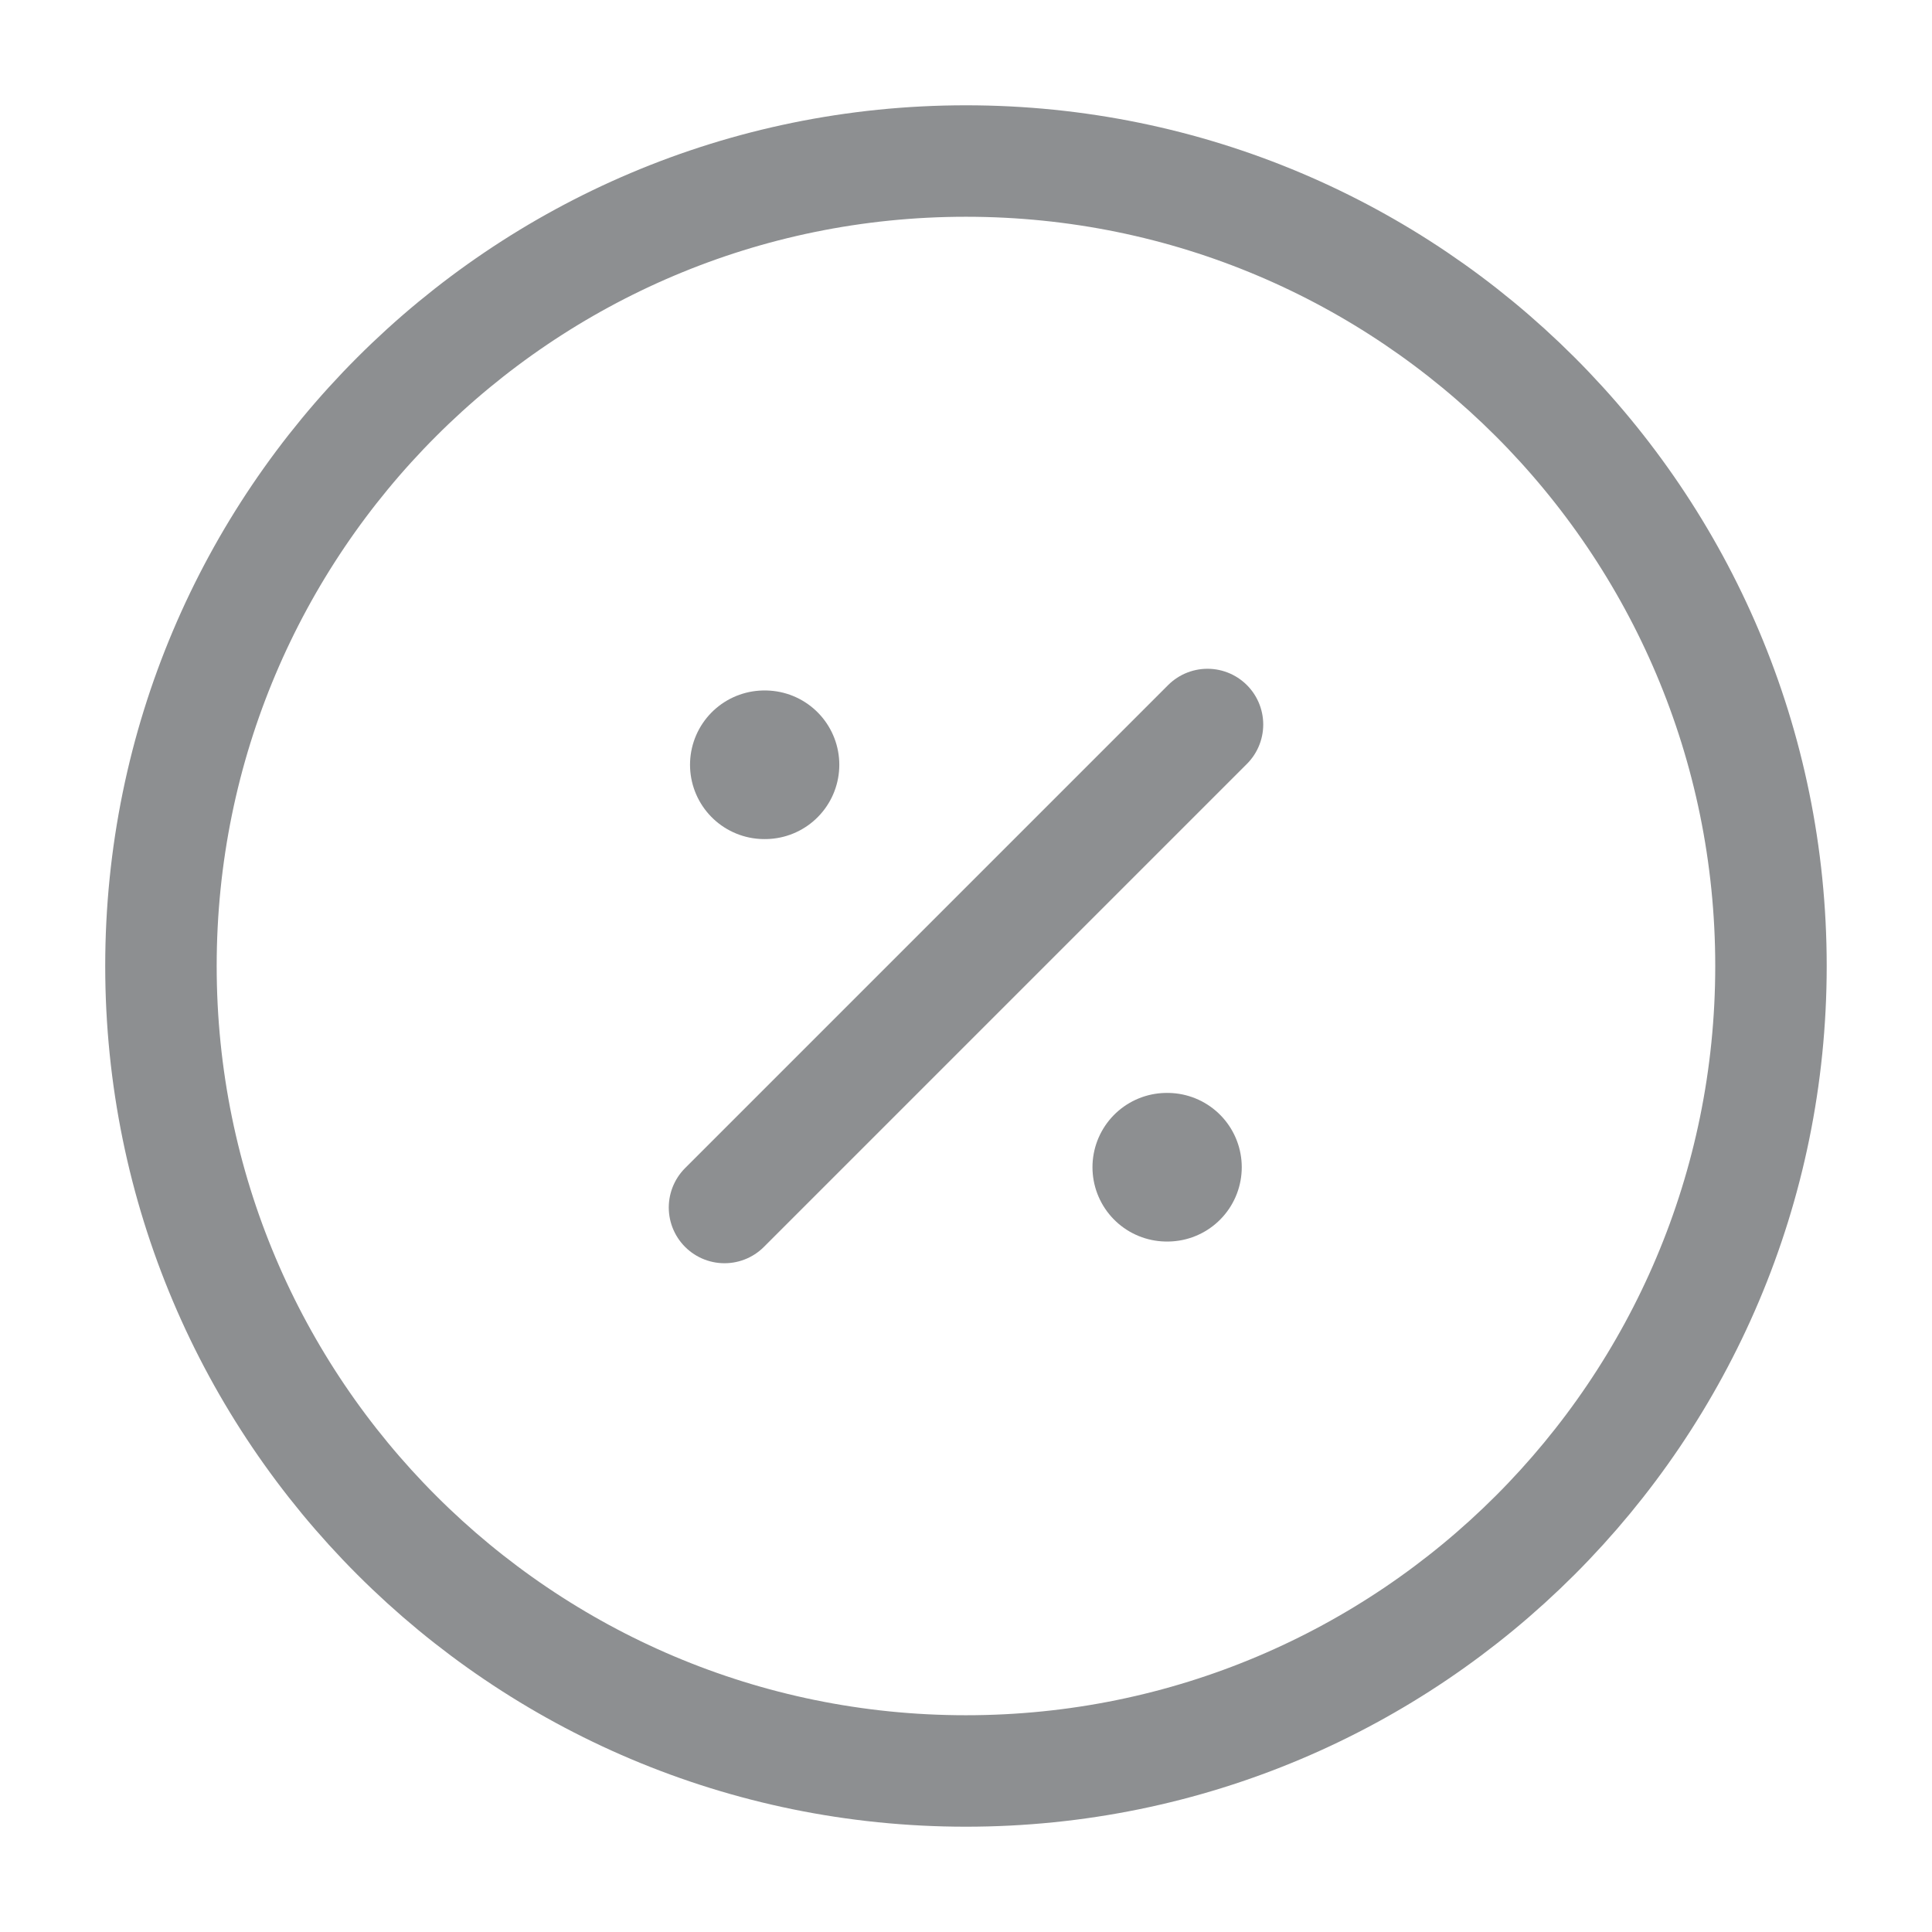 <svg width="26" height="26" viewBox="0 0 26 26" fill="none" xmlns="http://www.w3.org/2000/svg">
<path d="M12.999 23.833C18.982 23.833 23.833 18.983 23.833 13C23.833 7.017 18.982 2.167 12.999 2.167C7.016 2.167 2.166 7.017 2.166 13C2.166 18.983 7.016 23.833 12.999 23.833Z" stroke="#8D8F91" stroke-width="1.5" stroke-linecap="round" stroke-linejoin="round"/>
<path d="M9.75 16.25L16.25 9.75" stroke="#8D8F91" stroke-width="1.5" stroke-linecap="round" stroke-linejoin="round"/>
<path d="M15.702 15.708H15.711" stroke="#8D8F91" stroke-width="2" stroke-linecap="round" stroke-linejoin="round"/>
<path d="M10.286 10.292H10.295" stroke="#8D8F91" stroke-width="2" stroke-linecap="round" stroke-linejoin="round"/>
</svg>
